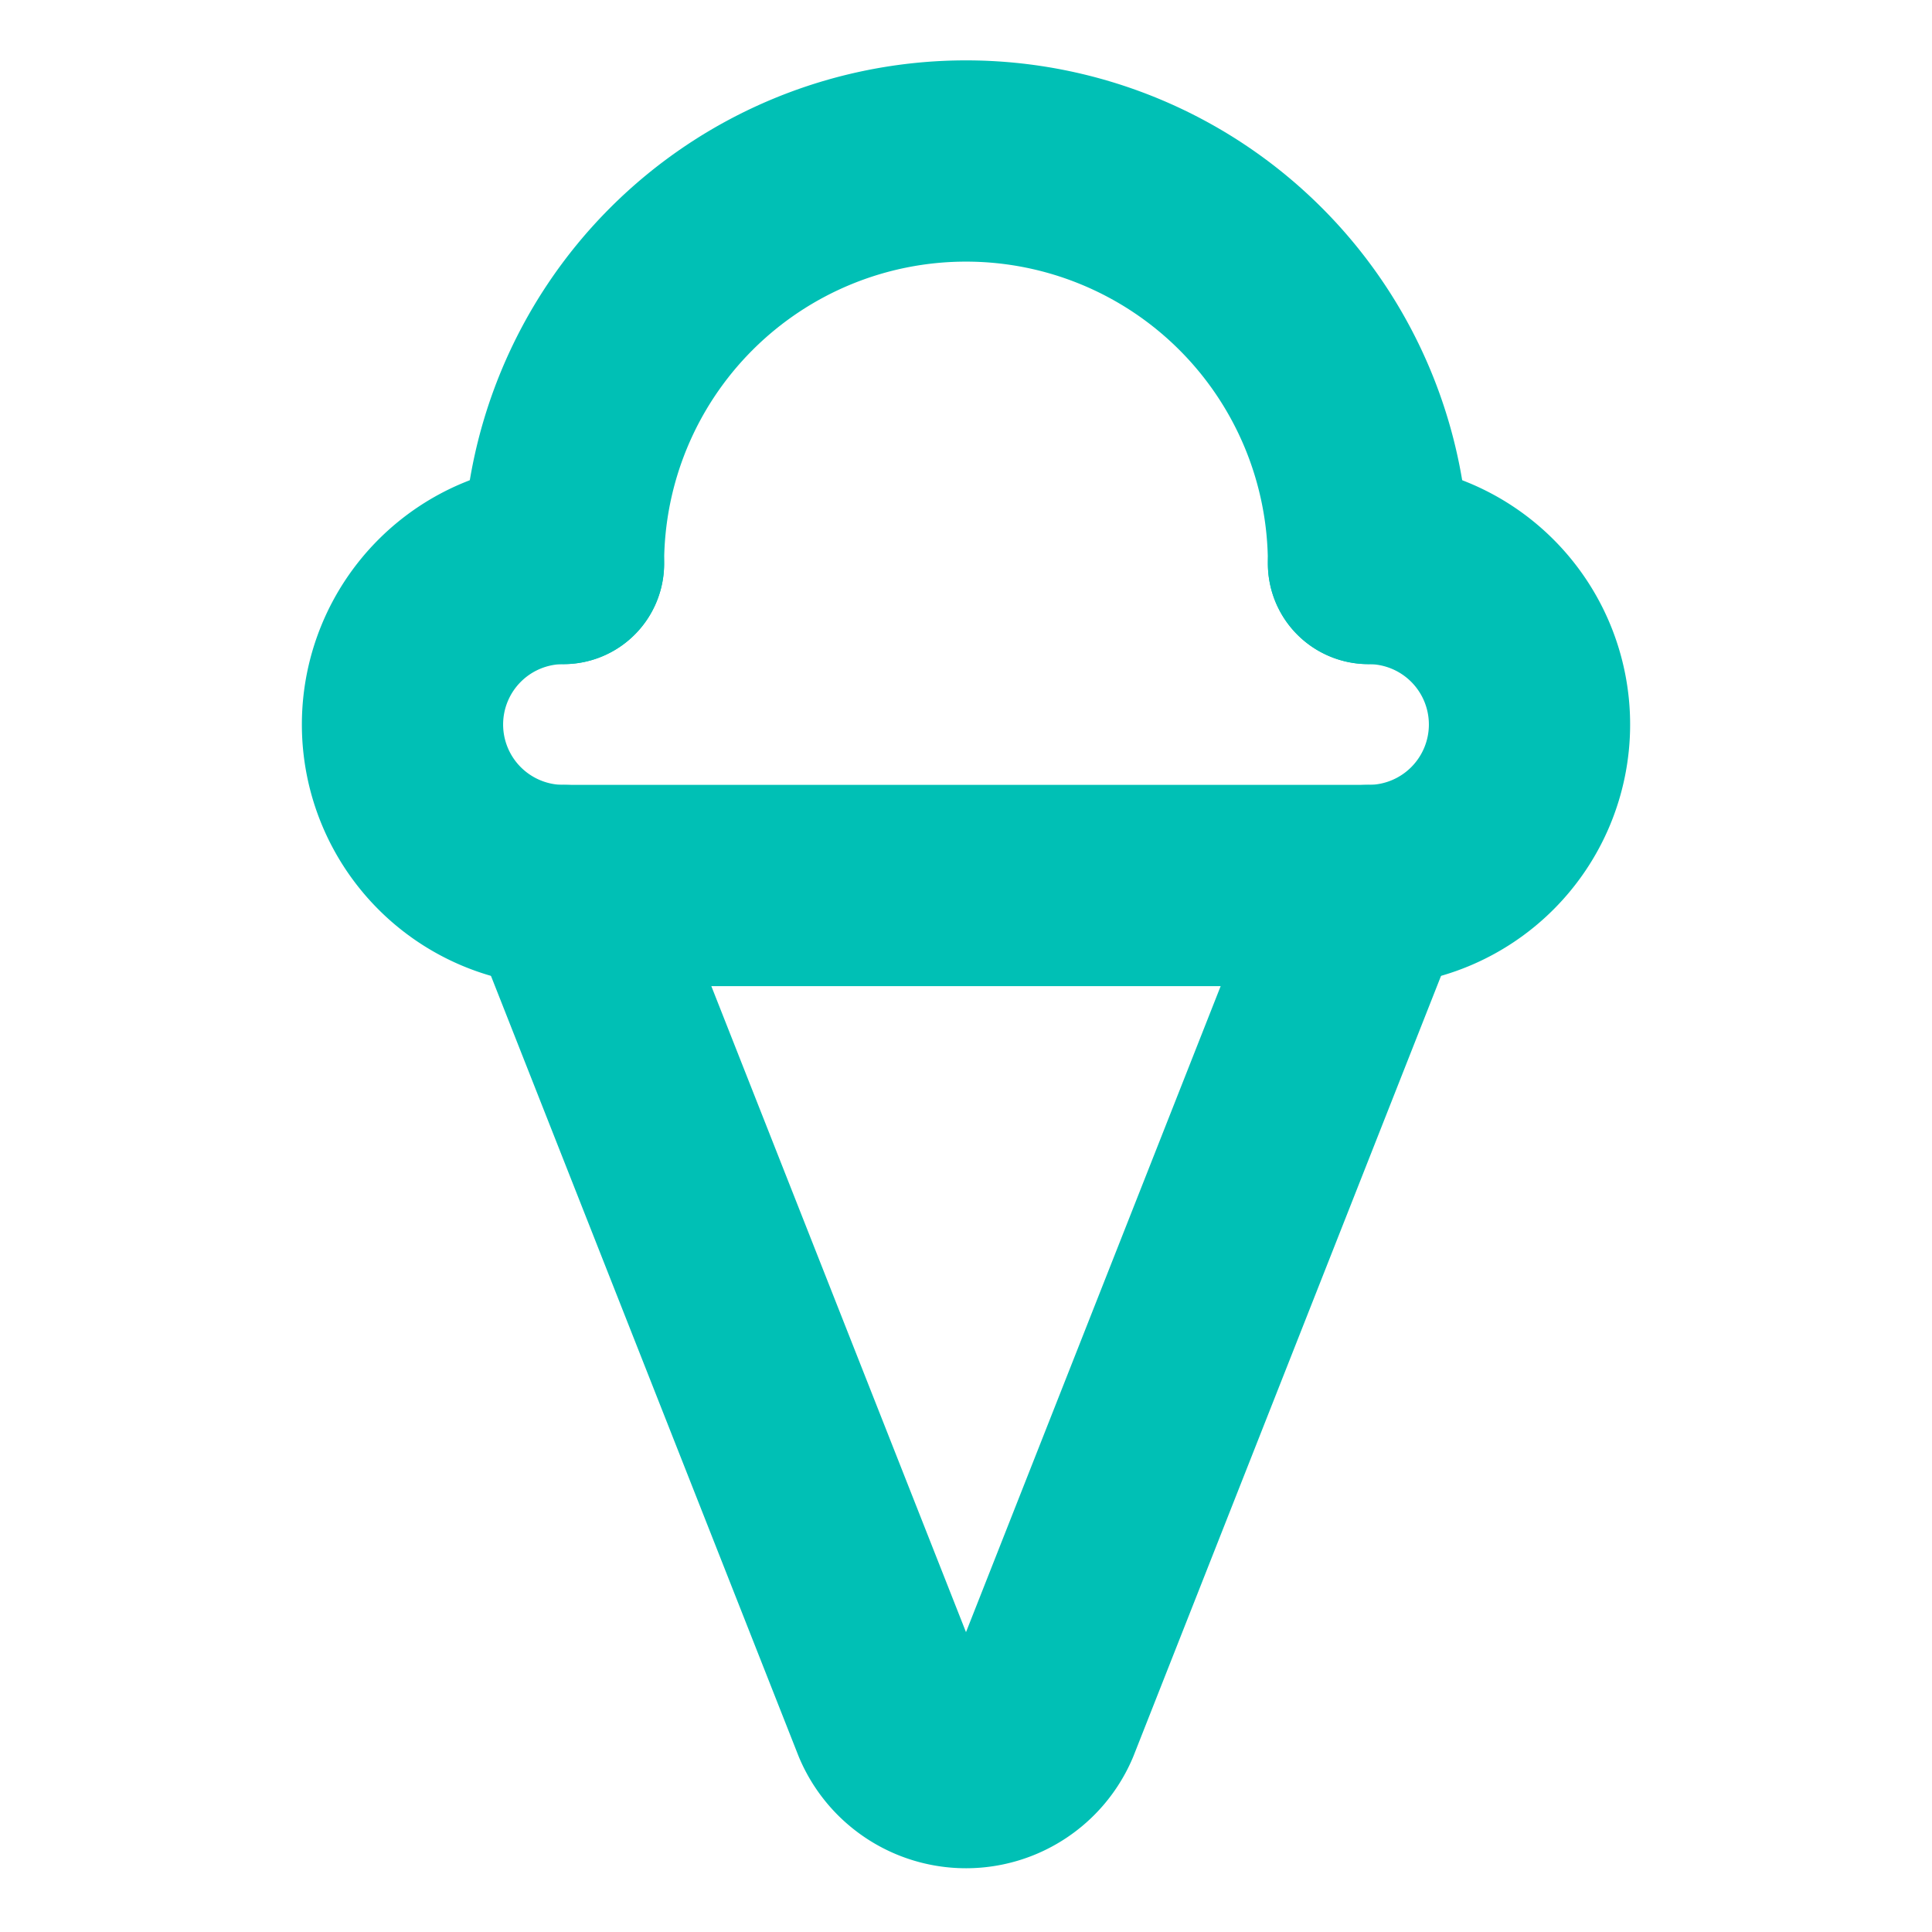 <svg xmlns="http://www.w3.org/2000/svg" width="64" height="64" viewBox="0 0 24 24" fill="none" stroke="#00c0b5" stroke-width="2.5" stroke-linecap="round" stroke-linejoin="round"><path d="m7 11 4.08 10.35a1 1 0 0 0 1.84 0L17 11"></path><path d="M17 7A5 5 0 0 0 7 7"></path><path d="M17 7a2 2 0 0 1 0 4H7a2 2 0 0 1 0-4"></path></svg>